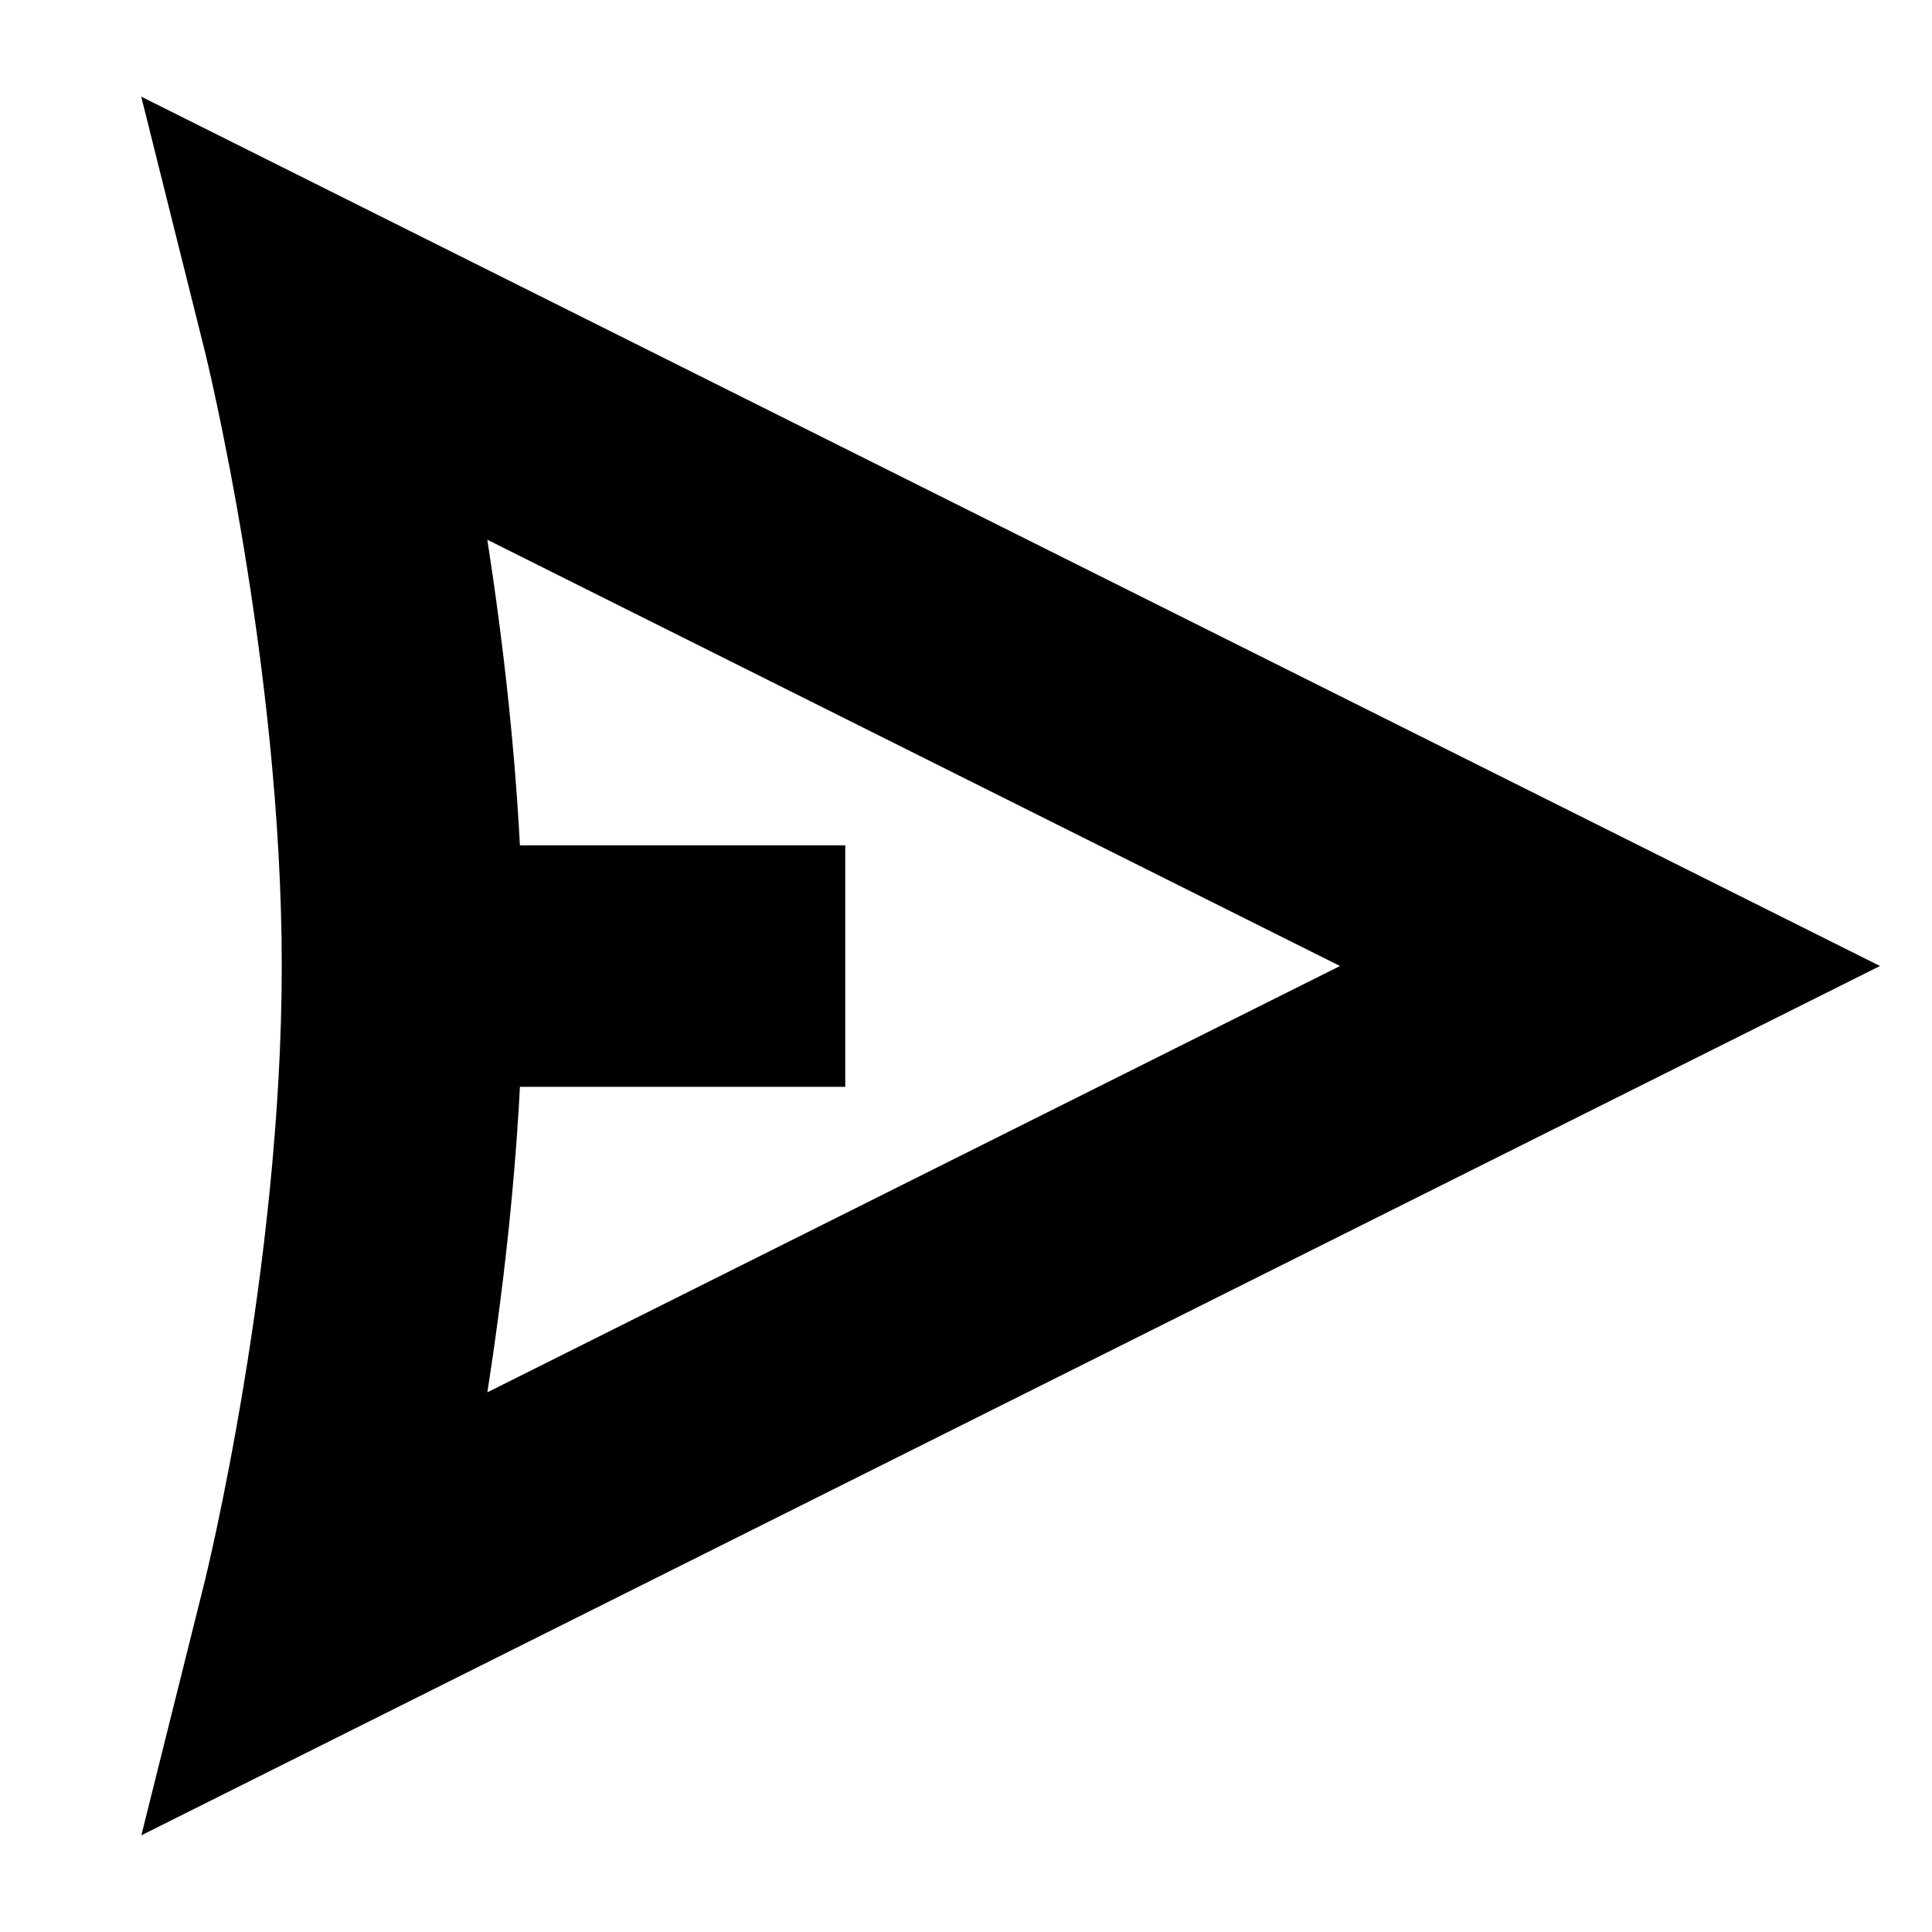 <svg stroke="currentColor" fill="currentColor" viewBox="0 0 24 24" xmlns="http://www.w3.org/2000/svg"><g><path d="M2.504 21.866l.526-2.108C3.04 19.719 4 15.823 4 12s-.96-7.719-.97-7.757l-.527-2.109L22.236 12 2.504 21.866zM5.981 13c-.072 1.962-.34 3.833-.583 5.183L17.764 12 5.398 5.818c.242 1.349.51 3.221.583 5.183H10v2H5.981z"></path></g></svg>